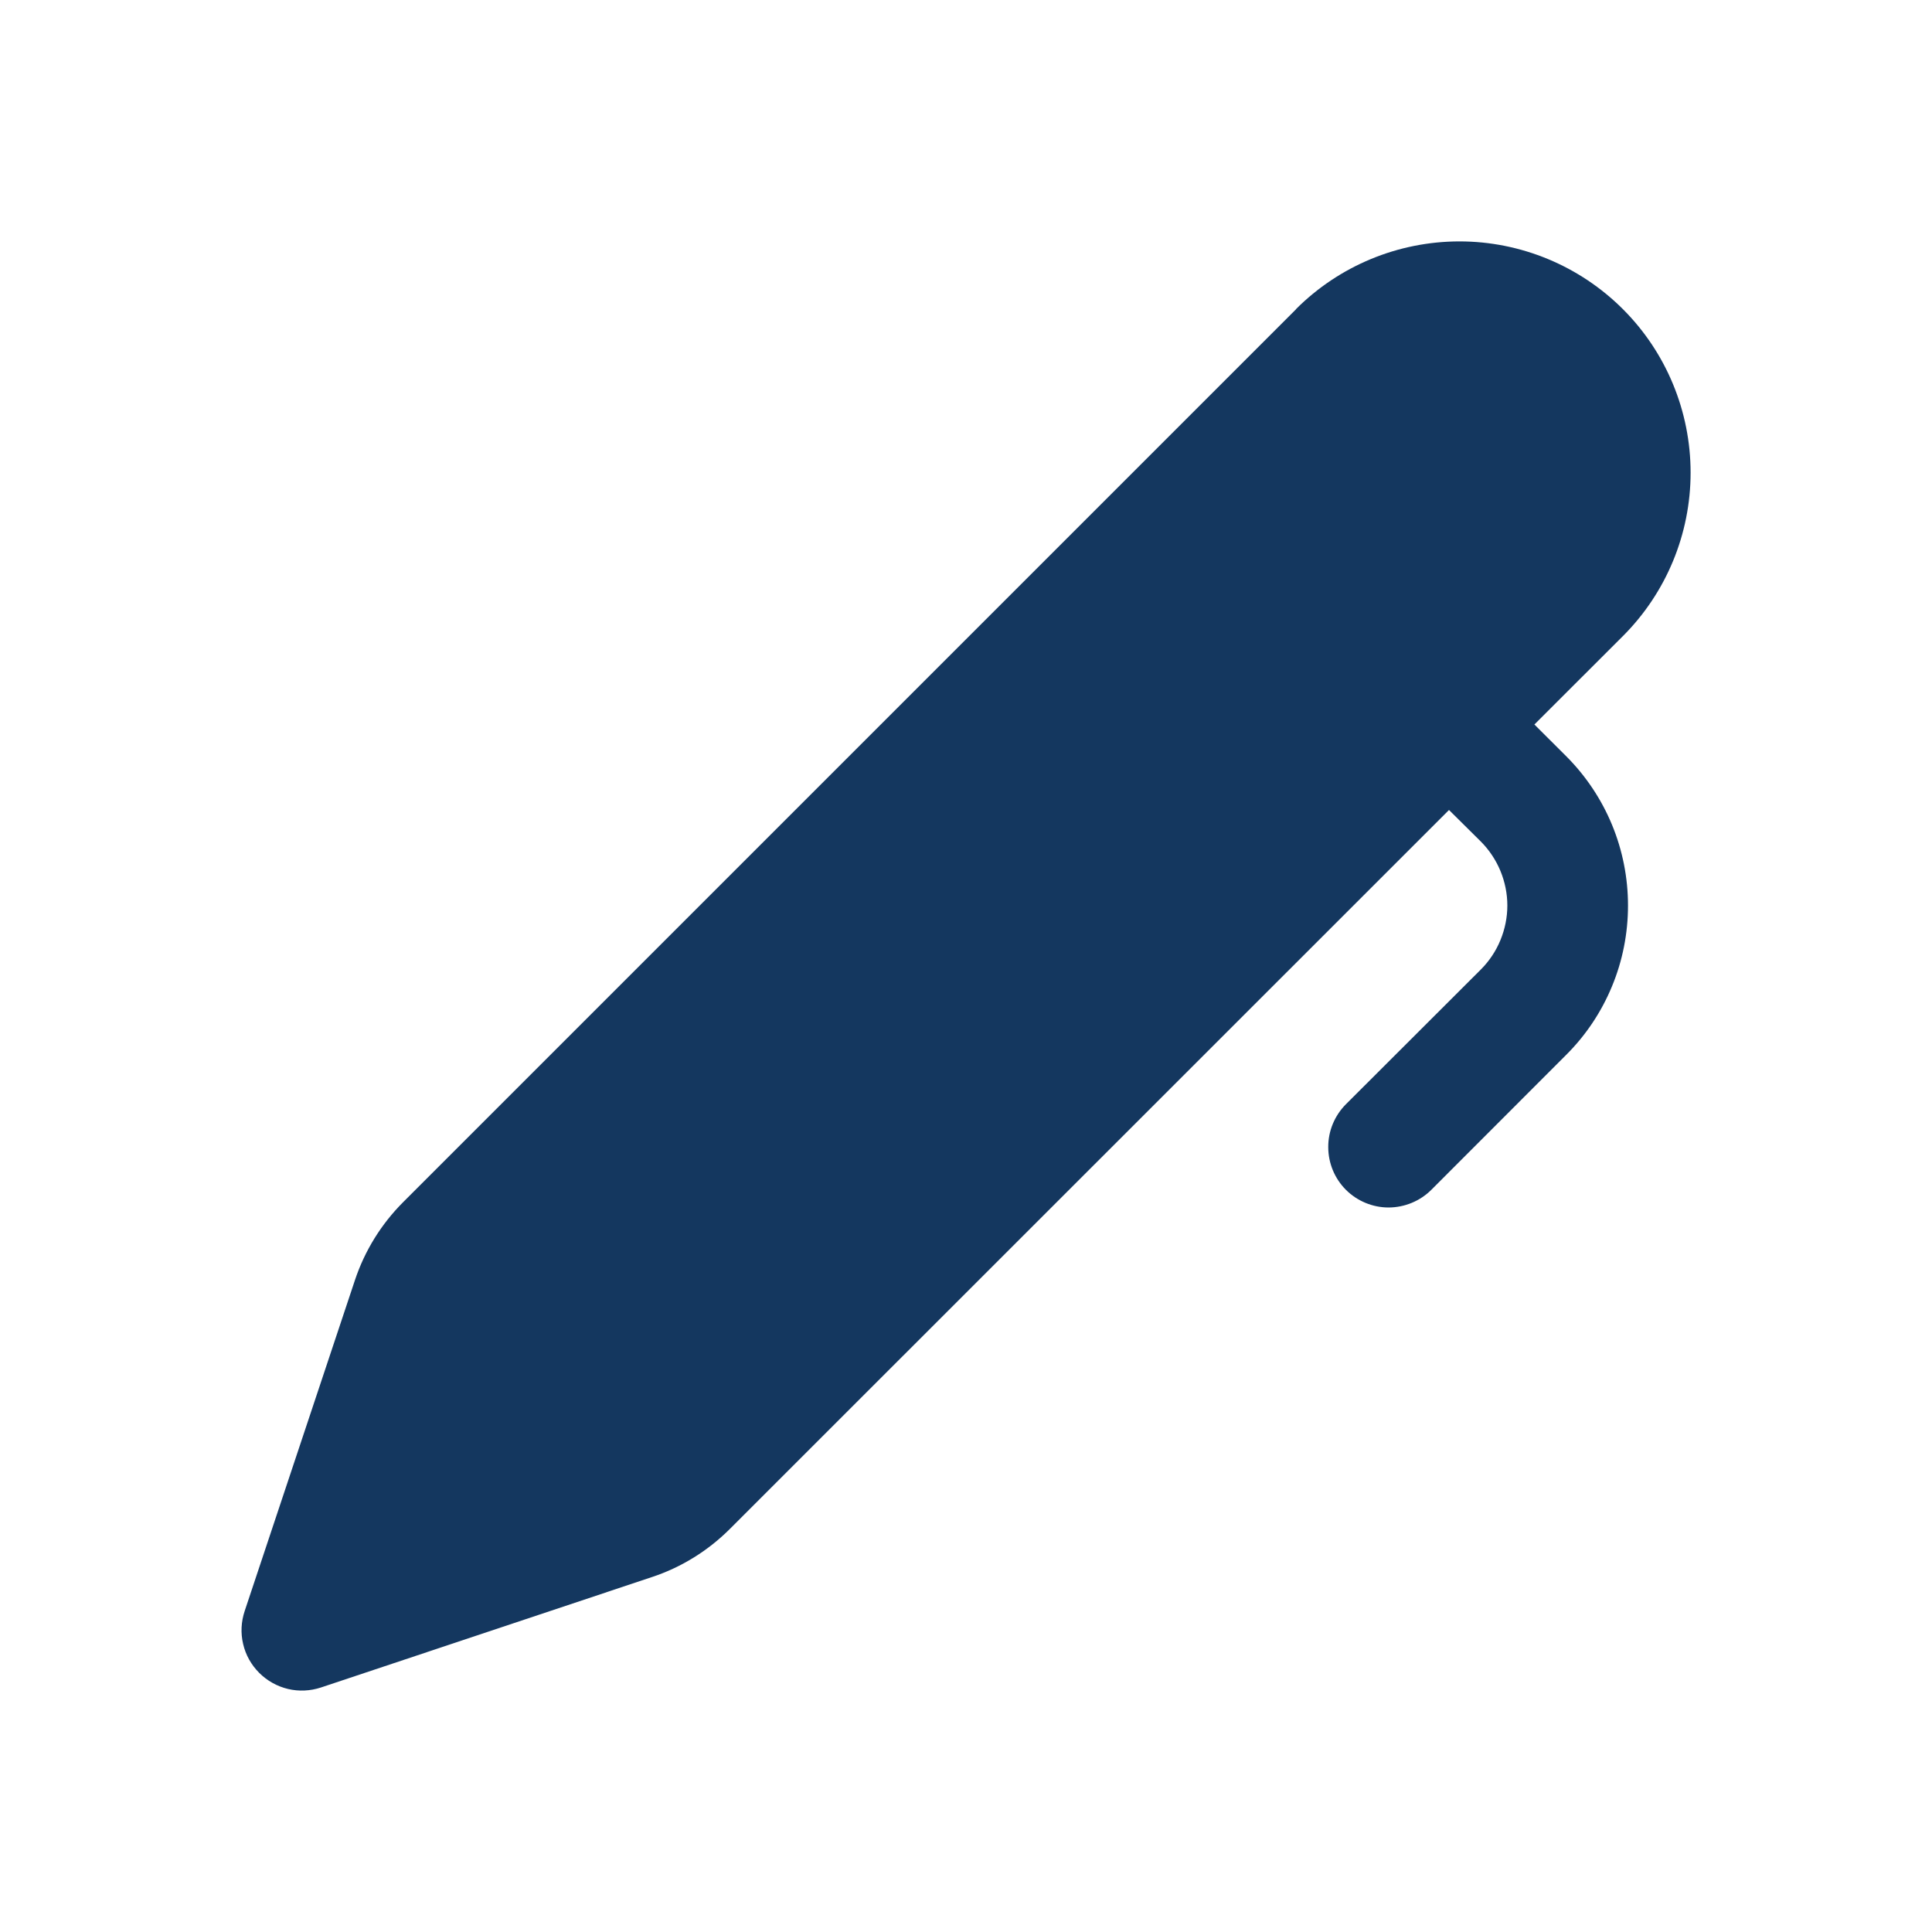 <svg width="20" height="20" viewBox="0 0 20 20" fill="none" xmlns="http://www.w3.org/2000/svg">
<path d="M13.416 3.2C13.865 2.751 14.474 2.499 15.109 2.499C15.743 2.499 16.352 2.752 16.801 3.201C17.249 3.649 17.501 4.258 17.501 4.893C17.501 5.528 17.249 6.136 16.8 6.585L15.884 7.5L16.212 7.827C16.416 8.031 16.577 8.272 16.687 8.537C16.797 8.803 16.853 9.087 16.853 9.374C16.853 9.662 16.797 9.946 16.687 10.211C16.577 10.477 16.416 10.718 16.212 10.921L14.818 12.316C14.7 12.434 14.541 12.499 14.375 12.5C14.21 12.5 14.05 12.434 13.933 12.317C13.816 12.2 13.75 12.041 13.75 11.875C13.749 11.709 13.815 11.55 13.932 11.432L15.329 10.037C15.416 9.95 15.485 9.847 15.532 9.733C15.579 9.619 15.604 9.497 15.604 9.374C15.604 9.251 15.579 9.129 15.532 9.015C15.485 8.902 15.416 8.798 15.329 8.711L15 8.385L7.556 15.827C7.33 16.053 7.055 16.224 6.751 16.325L3.322 17.469C3.212 17.505 3.094 17.511 2.981 17.484C2.868 17.457 2.765 17.399 2.683 17.317C2.601 17.235 2.543 17.132 2.517 17.019C2.49 16.906 2.496 16.788 2.533 16.677L3.675 13.25C3.776 12.947 3.947 12.671 4.173 12.445L13.416 3.202V3.2Z" fill="#14375F"/>
</svg>
